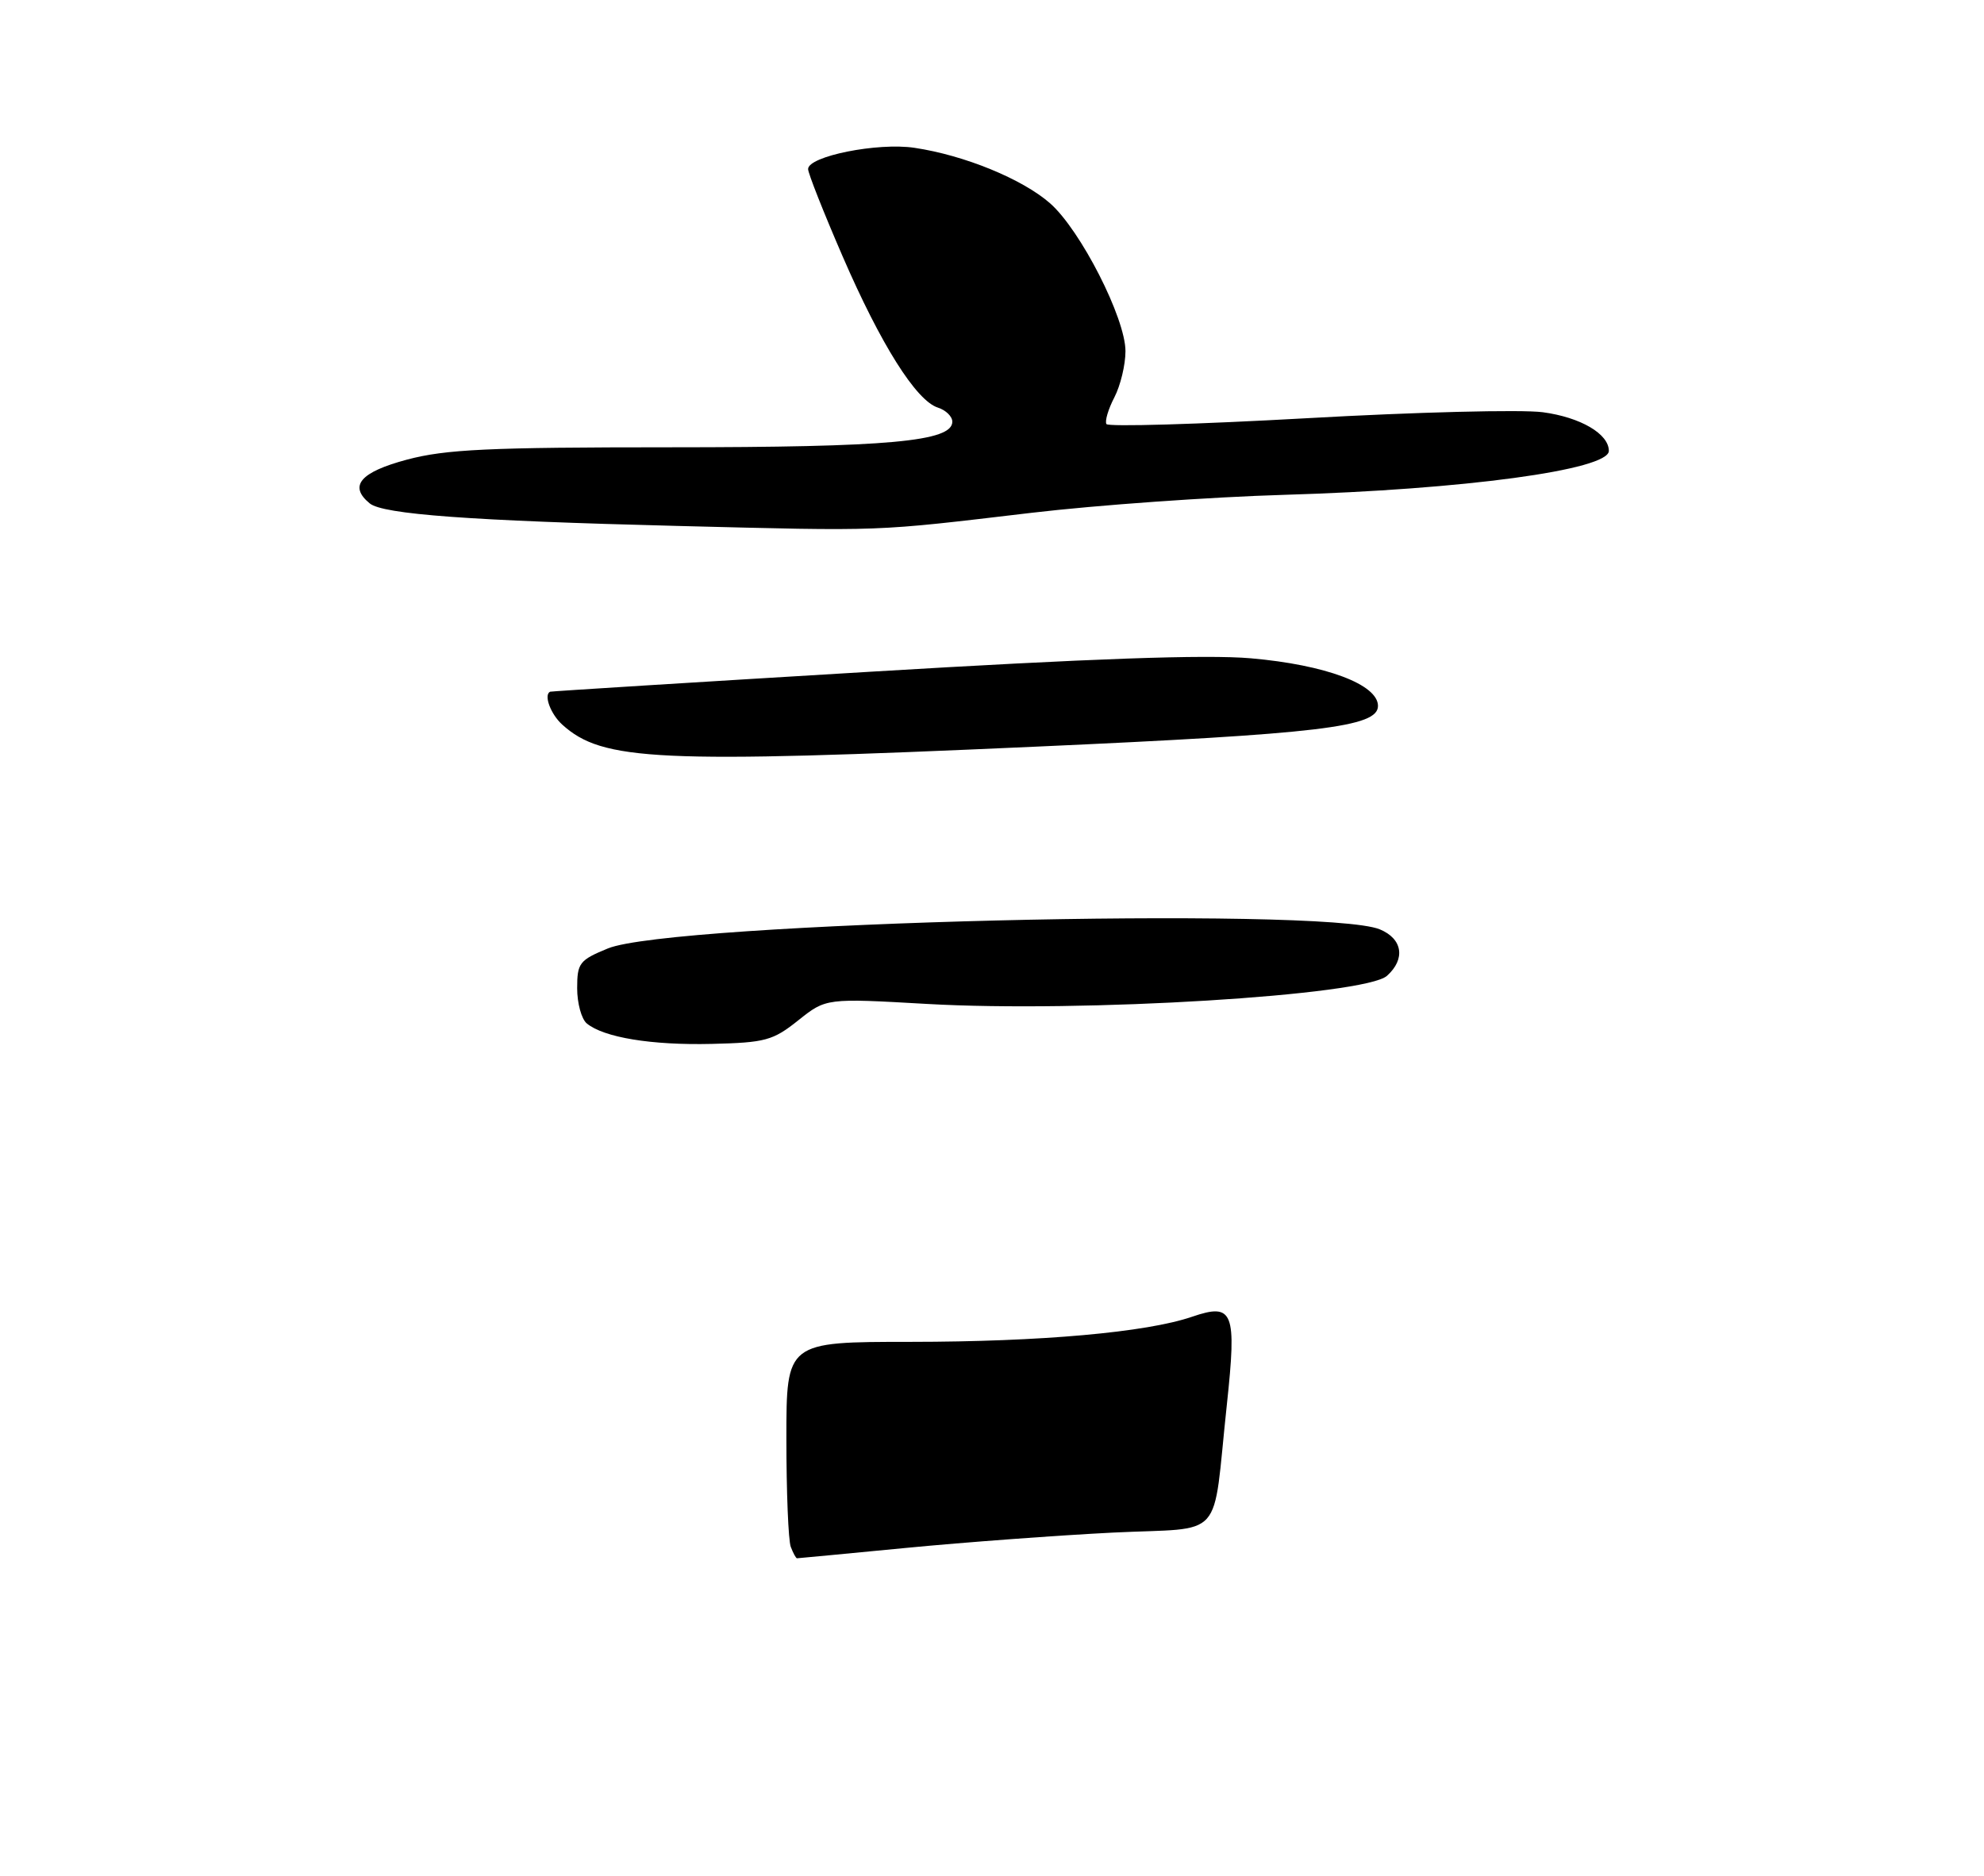 <?xml version="1.0" encoding="UTF-8" standalone="no"?>
<!DOCTYPE svg PUBLIC "-//W3C//DTD SVG 1.1//EN" "http://www.w3.org/Graphics/SVG/1.1/DTD/svg11.dtd" >
<svg xmlns="http://www.w3.org/2000/svg" xmlns:xlink="http://www.w3.org/1999/xlink" version="1.1" viewBox="0 0 275 260">
 <g >
 <path fill="currentColor"
d=" M 110.65 141.43 C 114.50 138.36 114.50 138.36 128.50 139.16 C 150.00 140.39 189.21 137.99 192.25 135.26 C 194.85 132.93 194.41 130.12 191.25 128.82 C 183.48 125.62 93.00 127.86 84.25 131.47 C 80.31 133.09 80.00 133.49 80.00 136.99 C 80.00 139.06 80.60 141.25 81.33 141.86 C 83.69 143.81 90.30 144.90 98.65 144.70 C 106.09 144.52 107.13 144.24 110.65 141.43 Z  M 143.50 103.50 C 183.00 101.73 191.00 100.78 191.00 97.85 C 191.00 94.87 183.72 92.15 173.38 91.25 C 167.20 90.71 151.14 91.28 120.50 93.12 C 96.30 94.57 76.39 95.82 76.25 95.88 C 75.33 96.32 76.32 98.98 77.93 100.44 C 83.52 105.50 91.09 105.85 143.50 103.50 Z  M 143.00 71.08 C 152.07 70.01 167.83 68.89 178.02 68.59 C 202.86 67.86 223.00 65.13 223.00 62.50 C 223.00 60.14 219.07 57.84 213.84 57.14 C 210.90 56.75 196.19 57.12 181.15 57.97 C 166.11 58.81 153.61 59.18 153.36 58.78 C 153.12 58.38 153.61 56.72 154.46 55.08 C 155.31 53.44 156.00 50.56 156.00 48.68 C 156.00 44.10 149.77 31.89 145.55 28.18 C 141.72 24.82 133.68 21.52 126.76 20.49 C 121.66 19.72 111.99 21.66 112.01 23.44 C 112.01 24.02 114.16 29.45 116.78 35.50 C 122.09 47.76 126.99 55.54 130.00 56.50 C 131.10 56.85 132.00 57.73 132.00 58.45 C 132.00 61.20 123.21 62.00 92.97 62.00 C 67.71 62.00 61.79 62.28 56.41 63.71 C 49.93 65.44 48.29 67.36 51.25 69.78 C 53.10 71.29 65.16 72.18 93.84 72.90 C 122.85 73.63 120.82 73.70 143.00 71.08 Z  M 109.61 214.42 C 109.27 213.55 109.00 206.80 109.00 199.42 C 109.00 186.00 109.00 186.00 126.25 186.00 C 144.28 185.99 158.90 184.69 165.23 182.52 C 170.96 180.56 171.44 181.77 170.05 194.73 C 167.98 213.95 170.02 211.66 154.23 212.44 C 146.68 212.82 133.80 213.77 125.61 214.56 C 117.42 215.35 110.61 216.00 110.47 216.00 C 110.33 216.00 109.94 215.29 109.61 214.42 Z "/>
</g>
</svg>